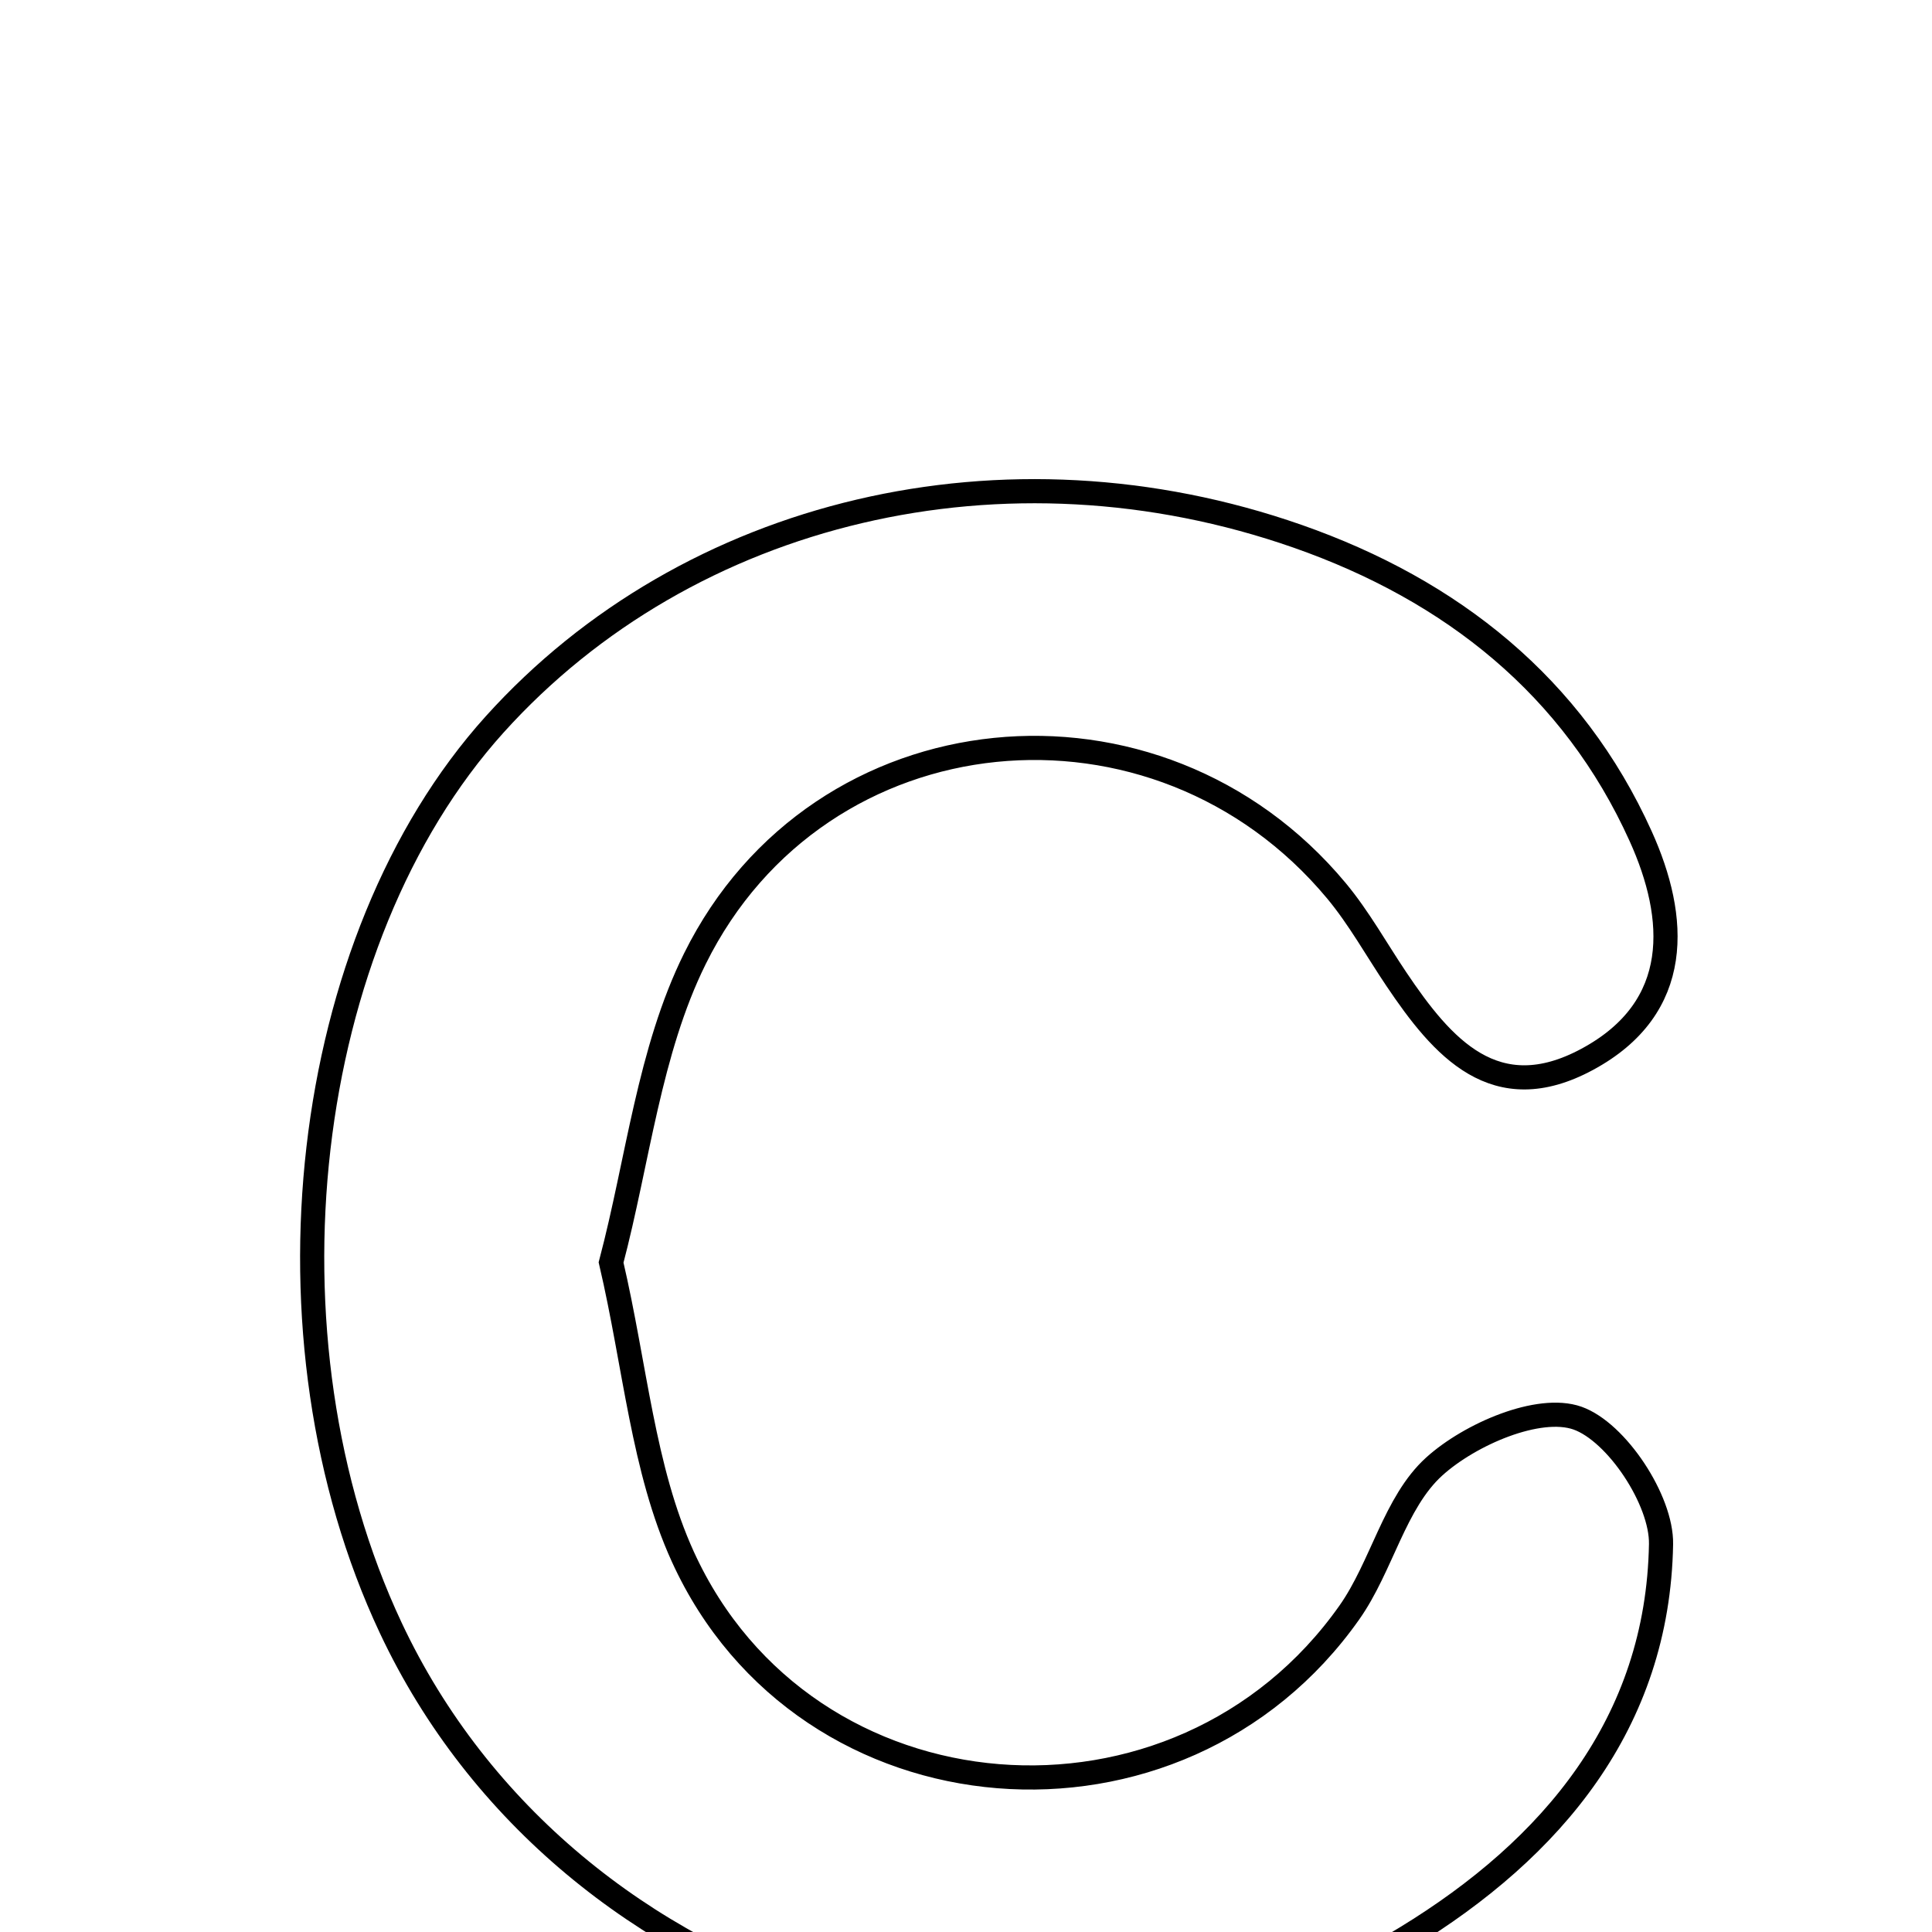 <svg xmlns="http://www.w3.org/2000/svg" viewBox="0.0 0.0 24.0 24.0" height="200px" width="200px"><path fill="none" stroke="black" stroke-width=".3" stroke-opacity="1.0"  filling="0" d="M16.12 6.662 C18.032 7.332 19.541 8.527 20.381 10.388 C20.837 11.396 20.916 12.514 19.716 13.16 C18.573 13.776 17.917 13.013 17.344 12.16 C17.098 11.794 16.882 11.403 16.602 11.066 C14.378 8.394 10.176 8.789 8.632 11.91 C8.064 13.057 7.925 14.418 7.591 15.683 C7.893 16.976 7.986 18.248 8.482 19.337 C10.005 22.68 14.645 23.036 16.763 20.03 C17.166 19.458 17.324 18.664 17.816 18.218 C18.261 17.815 19.115 17.448 19.595 17.616 C20.083 17.788 20.644 18.638 20.634 19.182 C20.595 21.408 19.278 22.965 17.469 24.069 C13.08 26.748 7.043 24.881 4.854 20.222 C3.158 16.612 3.725 11.684 6.145 8.999 C8.556 6.325 12.493 5.393 16.12 6.662"></path></svg>